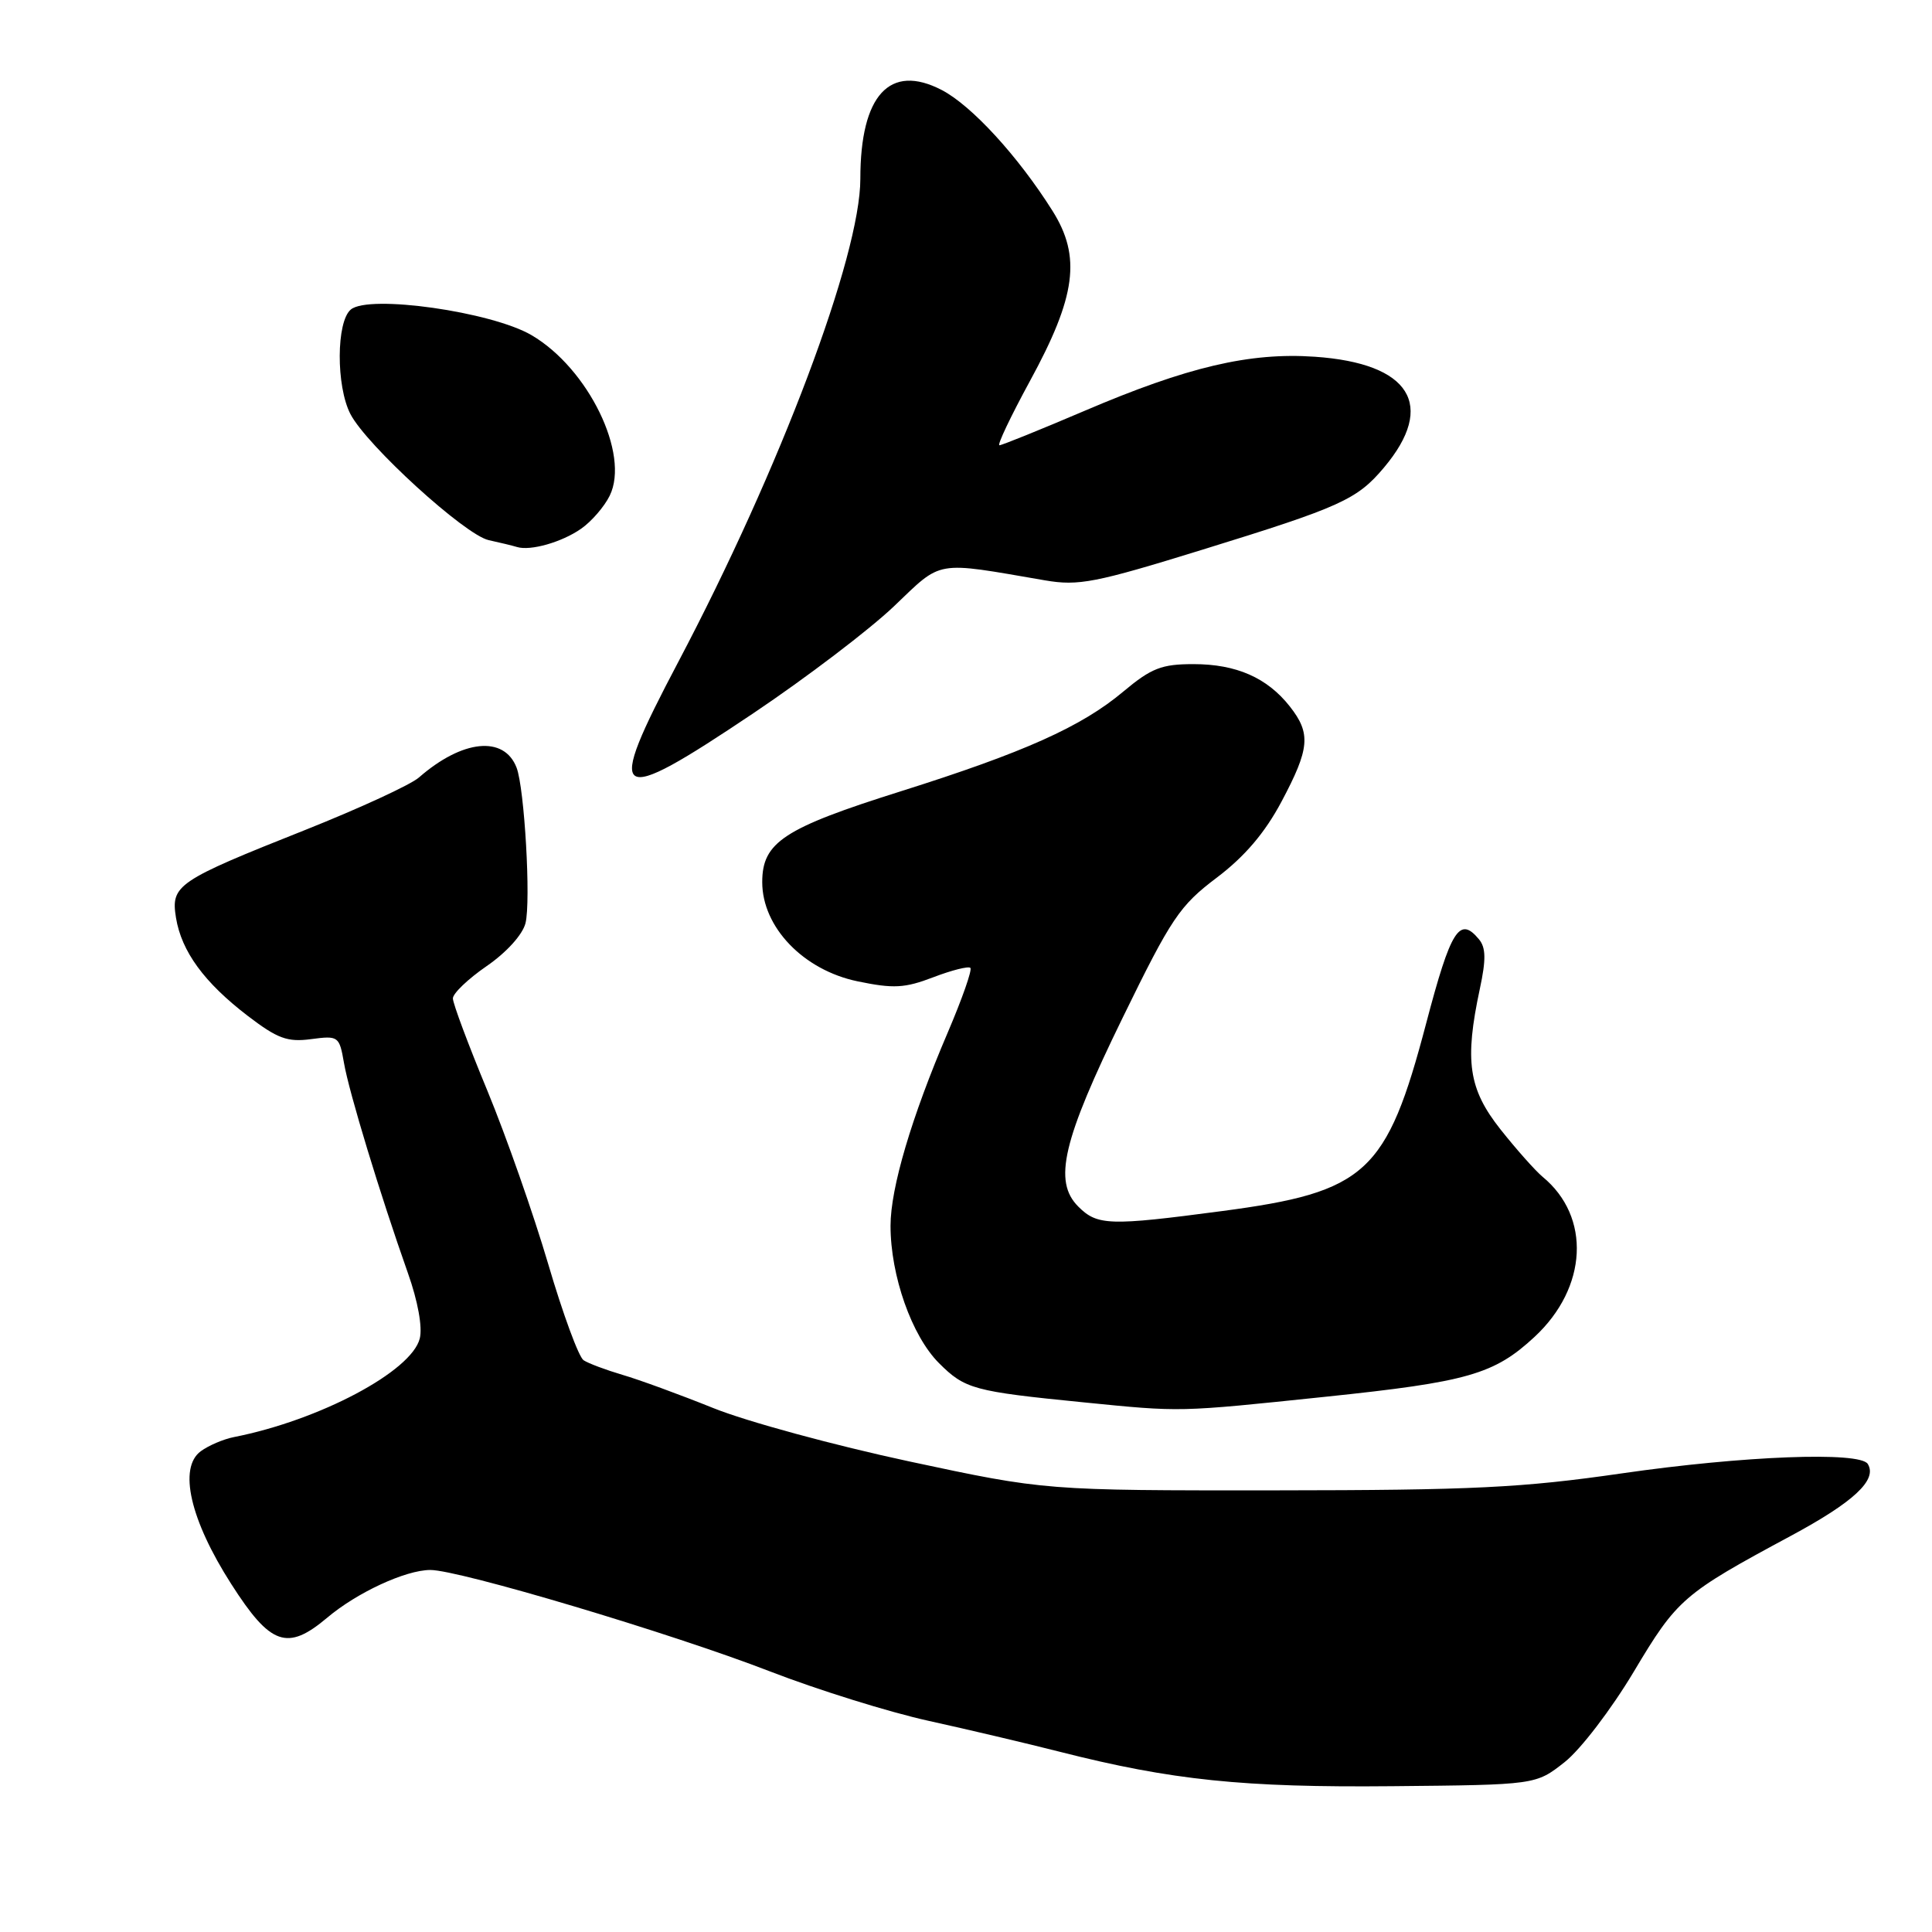 <?xml version="1.0" encoding="UTF-8" standalone="no"?>
<!DOCTYPE svg PUBLIC "-//W3C//DTD SVG 1.1//EN" "http://www.w3.org/Graphics/SVG/1.1/DTD/svg11.dtd" >
<svg xmlns="http://www.w3.org/2000/svg" xmlns:xlink="http://www.w3.org/1999/xlink" version="1.1" viewBox="0 0 256 256">
 <g >
 <path fill="currentColor"
d=" M 207.31 233.50 C 209.43 231.83 213.50 226.50 216.49 221.50 C 222.24 211.86 223.02 211.19 237.26 203.53 C 245.65 199.02 248.79 196.09 247.49 193.98 C 246.45 192.31 231.01 192.90 214.90 195.23 C 201.69 197.14 195.17 197.46 169.00 197.48 C 138.50 197.50 138.50 197.50 120.50 193.65 C 110.60 191.53 98.90 188.35 94.50 186.57 C 90.10 184.80 84.70 182.82 82.50 182.18 C 80.30 181.53 77.97 180.66 77.33 180.24 C 76.69 179.83 74.58 174.09 72.64 167.49 C 70.70 160.90 67.07 150.55 64.57 144.50 C 62.06 138.45 60.01 132.96 60.01 132.30 C 60.00 131.64 62.02 129.71 64.49 128.01 C 67.11 126.21 69.25 123.84 69.63 122.33 C 70.36 119.43 69.50 104.46 68.45 101.72 C 66.80 97.43 61.27 97.99 55.50 103.03 C 54.40 103.99 47.65 107.10 40.50 109.95 C 23.43 116.73 22.62 117.28 23.32 121.61 C 24.05 126.07 27.06 130.19 32.83 134.61 C 36.77 137.62 38.08 138.11 41.22 137.69 C 44.85 137.21 44.96 137.30 45.58 140.85 C 46.24 144.71 50.39 158.34 54.05 168.69 C 55.37 172.40 56.00 175.88 55.62 177.36 C 54.53 181.72 42.34 188.19 31.00 190.42 C 29.62 190.69 27.65 191.53 26.61 192.29 C 23.61 194.49 25.19 201.38 30.64 209.89 C 35.85 218.04 38.07 218.81 43.36 214.35 C 47.29 211.03 53.71 208.05 57.00 208.03 C 60.78 208.00 88.99 216.42 102.00 221.46 C 108.33 223.91 117.78 226.86 123.00 228.01 C 128.22 229.16 136.07 231.01 140.43 232.12 C 155.26 235.89 164.74 236.87 184.50 236.68 C 203.50 236.50 203.50 236.50 207.31 233.50 Z  M 175.62 185.08 C 194.50 183.11 197.98 182.11 203.34 177.14 C 210.37 170.61 210.84 161.23 204.40 155.93 C 203.45 155.14 200.94 152.32 198.83 149.66 C 194.58 144.29 194.04 140.59 196.09 131.01 C 196.92 127.14 196.89 125.57 195.97 124.46 C 193.39 121.35 192.25 123.16 188.98 135.58 C 183.74 155.48 181.05 157.95 161.87 160.48 C 147.00 162.45 145.40 162.40 142.88 159.88 C 139.53 156.53 140.80 151.14 148.78 134.81 C 155.22 121.62 156.31 120.01 161.22 116.30 C 164.92 113.50 167.59 110.38 169.80 106.23 C 173.55 99.18 173.73 97.20 170.91 93.61 C 167.91 89.80 163.82 88.00 158.14 88.00 C 153.91 88.00 152.56 88.53 148.84 91.64 C 143.31 96.29 135.69 99.70 119.36 104.85 C 103.84 109.74 101.00 111.60 101.00 116.89 C 101.00 122.86 106.46 128.54 113.63 130.03 C 118.40 131.02 119.88 130.94 123.67 129.49 C 126.12 128.55 128.33 128.00 128.58 128.25 C 128.84 128.51 127.48 132.37 125.57 136.84 C 120.78 148.03 118.00 157.42 118.00 162.42 C 118.00 169.04 120.81 177.01 124.42 180.62 C 127.86 184.06 129.01 184.37 143.50 185.81 C 156.63 187.12 155.96 187.13 175.62 185.08 Z  M 99.85 94.49 C 106.82 89.81 115.18 83.45 118.42 80.37 C 124.94 74.15 123.70 74.36 138.47 76.90 C 142.92 77.66 145.09 77.24 159.35 72.83 C 177.67 67.17 179.81 66.20 183.38 61.96 C 190.34 53.69 186.88 48.14 174.22 47.27 C 165.59 46.67 157.34 48.61 143.68 54.45 C 137.82 56.95 132.75 59.00 132.43 59.00 C 132.10 59.00 133.92 55.18 136.46 50.51 C 142.60 39.26 143.29 34.01 139.45 27.92 C 134.91 20.71 128.75 13.99 124.79 11.93 C 117.90 8.35 114.00 12.60 114.00 23.69 C 114.00 33.91 103.36 62.14 89.86 87.74 C 80.05 106.34 81.12 107.06 99.85 94.49 Z  M 77.00 70.06 C 78.38 69.10 80.08 67.13 80.79 65.68 C 83.49 60.19 77.95 48.81 70.43 44.41 C 65.14 41.31 48.91 39.00 46.49 41.01 C 44.55 42.61 44.52 51.16 46.43 54.86 C 48.56 58.99 61.59 70.87 64.75 71.57 C 66.26 71.90 67.95 72.31 68.50 72.48 C 70.28 73.03 74.44 71.85 77.00 70.06 Z "/>
</g>
</svg>